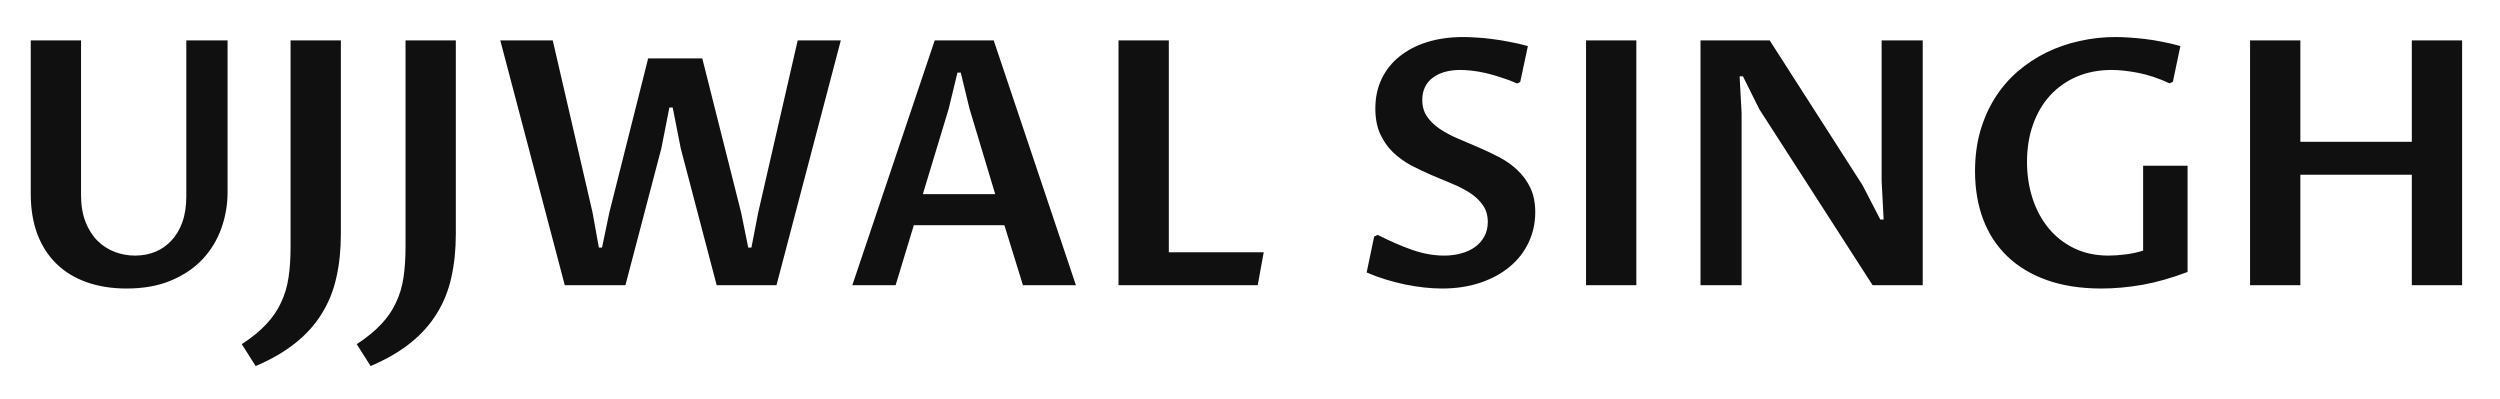 <svg width="263" height="42" viewBox="0 0 263 42" fill="none" xmlns="http://www.w3.org/2000/svg">
<g filter="url(#filter0_d)">
<path d="M8.525 3.248V19.508C8.525 20.598 8.684 21.547 9 22.355C9.316 23.152 9.738 23.814 10.266 24.342C10.793 24.857 11.396 25.244 12.076 25.502C12.756 25.76 13.465 25.889 14.203 25.889C14.953 25.889 15.656 25.76 16.312 25.502C16.969 25.232 17.537 24.84 18.018 24.324C18.51 23.809 18.896 23.164 19.178 22.391C19.459 21.605 19.6 20.691 19.6 19.648V3.248H23.941V19.209C23.941 20.521 23.725 21.787 23.291 23.006C22.857 24.225 22.201 25.309 21.322 26.258C20.443 27.195 19.336 27.945 18 28.508C16.676 29.07 15.111 29.352 13.307 29.352C11.783 29.352 10.4 29.135 9.158 28.701C7.916 28.268 6.855 27.629 5.977 26.785C5.098 25.941 4.418 24.898 3.938 23.656C3.469 22.414 3.234 20.984 3.234 19.367V3.248H8.525ZM25.436 35.205C26.479 34.525 27.334 33.828 28.002 33.113C28.67 32.41 29.191 31.648 29.566 30.828C29.953 30.02 30.217 29.135 30.357 28.174C30.498 27.213 30.568 26.146 30.568 24.975V3.248H35.859V23.621C35.859 25.273 35.701 26.797 35.385 28.191C35.08 29.574 34.57 30.84 33.855 31.988C33.152 33.137 32.227 34.168 31.078 35.082C29.941 35.996 28.547 36.805 26.895 37.508L25.436 35.205ZM37.529 35.205C38.572 34.525 39.428 33.828 40.096 33.113C40.764 32.41 41.285 31.648 41.66 30.828C42.047 30.02 42.31 29.135 42.451 28.174C42.592 27.213 42.662 26.146 42.662 24.975V3.248H47.953V23.621C47.953 25.273 47.795 26.797 47.478 28.191C47.174 29.574 46.664 30.84 45.949 31.988C45.246 33.137 44.32 34.168 43.172 35.082C42.035 35.996 40.641 36.805 38.988 37.508L37.529 35.205ZM73.881 5.146L77.959 21.336L78.715 25.045H79.049L79.769 21.336L83.918 3.248H88.453L81.686 29H75.393L71.613 14.604L70.769 10.315H70.418L69.574 14.604L65.795 29H59.414L52.629 3.248H58.148L62.332 21.336L63 25.045H63.334L64.107 21.336L68.186 5.146H73.881ZM105.662 22.689H96.135L94.219 29H89.666L98.332 3.248H104.537L113.186 29H107.613L105.662 22.689ZM104.695 19.42L101.988 10.42L101.074 6.641H100.723L99.809 10.42L97.084 19.42H104.695ZM117.668 29V3.248H122.959V25.537H132.943L132.311 29H117.668ZM151.928 25.889C152.561 25.889 153.152 25.812 153.703 25.66C154.266 25.508 154.752 25.285 155.162 24.992C155.584 24.688 155.912 24.318 156.146 23.885C156.393 23.439 156.516 22.93 156.516 22.355C156.516 21.664 156.346 21.078 156.006 20.598C155.666 20.105 155.221 19.678 154.67 19.314C154.119 18.951 153.486 18.623 152.771 18.33C152.068 18.037 151.342 17.732 150.592 17.416C149.854 17.1 149.127 16.754 148.412 16.379C147.709 15.992 147.082 15.535 146.531 15.008C145.98 14.469 145.535 13.83 145.195 13.092C144.855 12.342 144.686 11.451 144.686 10.42C144.686 9.26 144.908 8.217 145.354 7.291C145.799 6.365 146.426 5.58 147.234 4.936C148.043 4.279 149.016 3.775 150.152 3.424C151.289 3.072 152.555 2.896 153.949 2.896C154.336 2.896 154.787 2.914 155.303 2.949C155.83 2.973 156.387 3.025 156.973 3.107C157.57 3.178 158.186 3.277 158.818 3.406C159.463 3.523 160.102 3.67 160.734 3.846L159.926 7.625L159.609 7.783C159.023 7.525 158.443 7.309 157.869 7.133C157.307 6.945 156.768 6.793 156.252 6.676C155.736 6.559 155.25 6.477 154.793 6.43C154.348 6.383 153.955 6.359 153.615 6.359C153.018 6.359 152.473 6.43 151.98 6.57C151.488 6.711 151.066 6.916 150.715 7.186C150.363 7.443 150.094 7.771 149.906 8.17C149.719 8.557 149.625 9.002 149.625 9.506C149.625 10.197 149.795 10.789 150.135 11.281C150.475 11.762 150.92 12.19 151.471 12.565C152.033 12.94 152.672 13.279 153.387 13.584C154.102 13.889 154.828 14.199 155.566 14.516C156.305 14.832 157.031 15.178 157.746 15.553C158.461 15.928 159.094 16.379 159.645 16.906C160.207 17.434 160.658 18.055 160.998 18.77C161.338 19.484 161.508 20.34 161.508 21.336C161.508 22.473 161.273 23.533 160.805 24.518C160.348 25.49 159.691 26.334 158.836 27.049C157.98 27.764 156.949 28.326 155.742 28.736C154.535 29.146 153.188 29.352 151.699 29.352C151.113 29.352 150.492 29.316 149.836 29.246C149.191 29.176 148.523 29.07 147.832 28.93C147.152 28.789 146.467 28.613 145.775 28.402C145.084 28.191 144.416 27.945 143.771 27.664L144.562 23.885L144.932 23.709C146.221 24.365 147.434 24.893 148.57 25.291C149.719 25.689 150.838 25.889 151.928 25.889ZM172.143 29H166.852V3.248H172.143V29ZM178.893 29V3.248H186.17L195.943 18.488L197.807 22.092H198.158L197.947 18.031V3.248H202.271V29H196.998L185.08 10.49L183.357 7.027H183.006L183.217 10.912V29H178.893ZM230.133 27.611C228.457 28.244 226.869 28.695 225.369 28.965C223.881 29.223 222.445 29.352 221.062 29.352C218.906 29.352 217.002 29.059 215.35 28.473C213.697 27.887 212.309 27.055 211.184 25.977C210.059 24.898 209.209 23.604 208.635 22.092C208.061 20.568 207.773 18.875 207.773 17.012C207.773 15.5 207.955 14.1 208.318 12.81C208.693 11.521 209.209 10.355 209.865 9.312C210.533 8.258 211.324 7.332 212.238 6.535C213.164 5.738 214.172 5.07 215.262 4.531C216.363 3.992 217.529 3.588 218.76 3.318C219.99 3.037 221.25 2.896 222.539 2.896C222.961 2.896 223.441 2.914 223.98 2.949C224.52 2.984 225.088 3.037 225.686 3.107C226.283 3.178 226.893 3.277 227.514 3.406C228.146 3.523 228.768 3.67 229.377 3.846L228.586 7.607L228.234 7.766C227.074 7.227 225.967 6.857 224.912 6.658C223.857 6.459 222.943 6.359 222.17 6.359C220.811 6.359 219.58 6.594 218.479 7.062C217.389 7.531 216.451 8.193 215.666 9.049C214.893 9.893 214.295 10.912 213.873 12.107C213.451 13.291 213.24 14.598 213.24 16.027C213.24 17.387 213.434 18.664 213.82 19.859C214.207 21.055 214.77 22.104 215.508 23.006C216.246 23.896 217.143 24.6 218.197 25.115C219.264 25.631 220.471 25.889 221.818 25.889C222.334 25.889 222.926 25.848 223.594 25.766C224.262 25.684 224.883 25.549 225.457 25.361V16.432H230.133V27.611ZM236.707 29V3.248H241.998V13.918H253.723V3.248H259.014V29H253.723V17.381H241.998V29H236.707Z" fill="#101010"/>
</g>
<defs>
<filter id="filter0_d" x="0.234" y="0.896" width="261.779" height="40.611" filterUnits="userSpaceOnUse" color-interpolation-filters="sRGB">
<feFlood flood-opacity="0" result="BackgroundImageFix"/>
<feColorMatrix in="SourceAlpha" type="matrix" values="0 0 0 0 0 0 0 0 0 0 0 0 0 0 0 0 0 0 127 0"/>
<feOffset dy="1"/>
<feGaussianBlur stdDeviation="1.5"/>
<feColorMatrix type="matrix" values="0 0 0 0 0 0 0 0 0 0 0 0 0 0 0 0 0 0 0.25 0"/>
<feBlend mode="normal" in2="BackgroundImageFix" result="effect1_dropShadow"/>
<feBlend mode="normal" in="SourceGraphic" in2="effect1_dropShadow" result="shape"/>
</filter>
</defs>
</svg>
